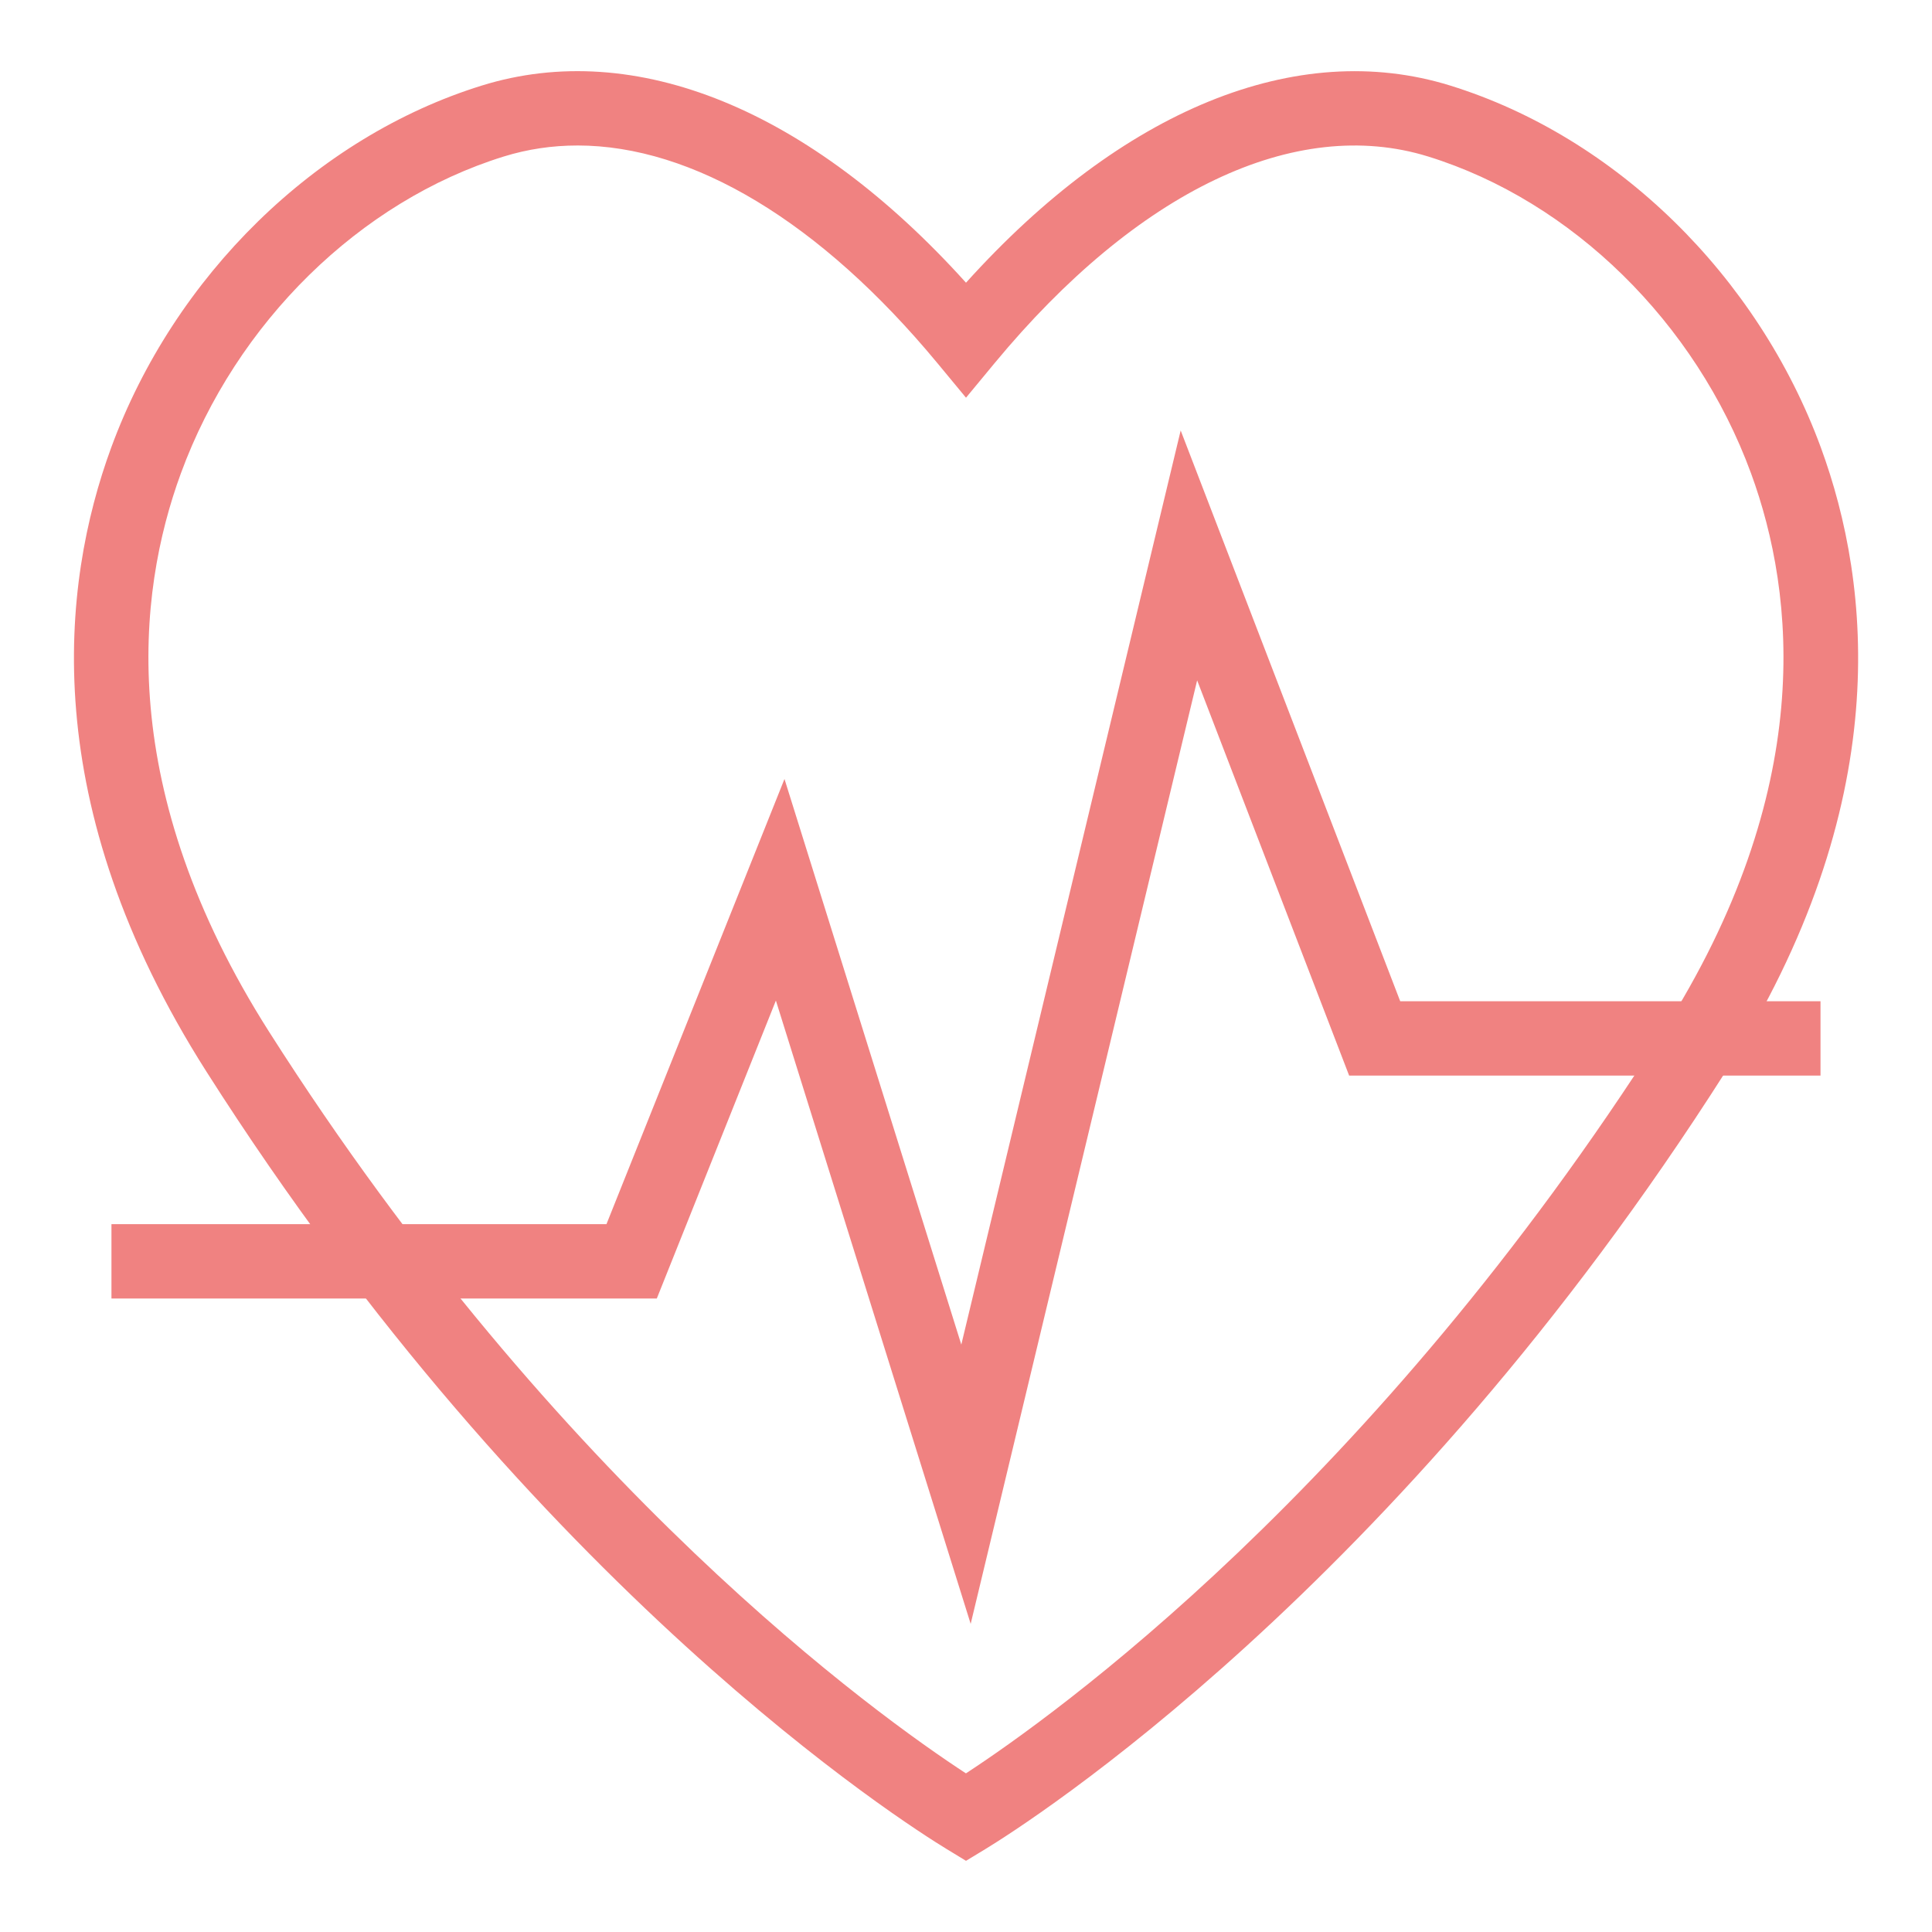 <?xml version="1.0" encoding="UTF-8"?>
<svg fill="#F08281" width="100pt" height="100pt" version="1.1" viewBox="0 0 100 100" xmlns="http://www.w3.org/2000/svg">
 <g>
  <path d="m50 96.316l-1-0.609c-2.125-1.293-21.238-13.395-38.316-40.242-8.797-13.824-7.535-25.191-4.93-32.293 3.266-8.902 10.617-16.086 19.18-18.742 7.949-2.469 16.992 1.246 25.066 10.203 8.074-8.957 17.121-12.668 25.066-10.203 8.566 2.656 15.914 9.84 19.184 18.742 2.606 7.102 3.867 18.469-4.93 32.293-17.078 26.848-36.195 38.949-38.316 40.242zm-20.113-88.785c-1.305 0-2.578 0.188-3.812 0.57-7.445 2.309-13.848 8.59-16.711 16.395-2.309 6.289-3.387 16.406 4.562 28.906 15.047 23.652 31.57 35.449 36.07 38.387 4.5-2.938 21.027-14.734 36.07-38.387 7.953-12.5 6.871-22.617 4.566-28.906-2.863-7.805-9.266-14.086-16.711-16.395-6.875-2.129-15.051 1.77-22.441 10.695l-1.48 1.789-1.48-1.789c-6.066-7.324-12.664-11.266-18.633-11.266z"/>
  <path d="m50.242 84.051l-10.082-32.262-6.164 15.422h-28.227v-3.848h25.621l9.215-23.043 9.152 29.277 11.355-47.316 11.363 29.543h21.754v3.848h-24.398l-7.867-20.457z"/>
 </g>
</svg>

